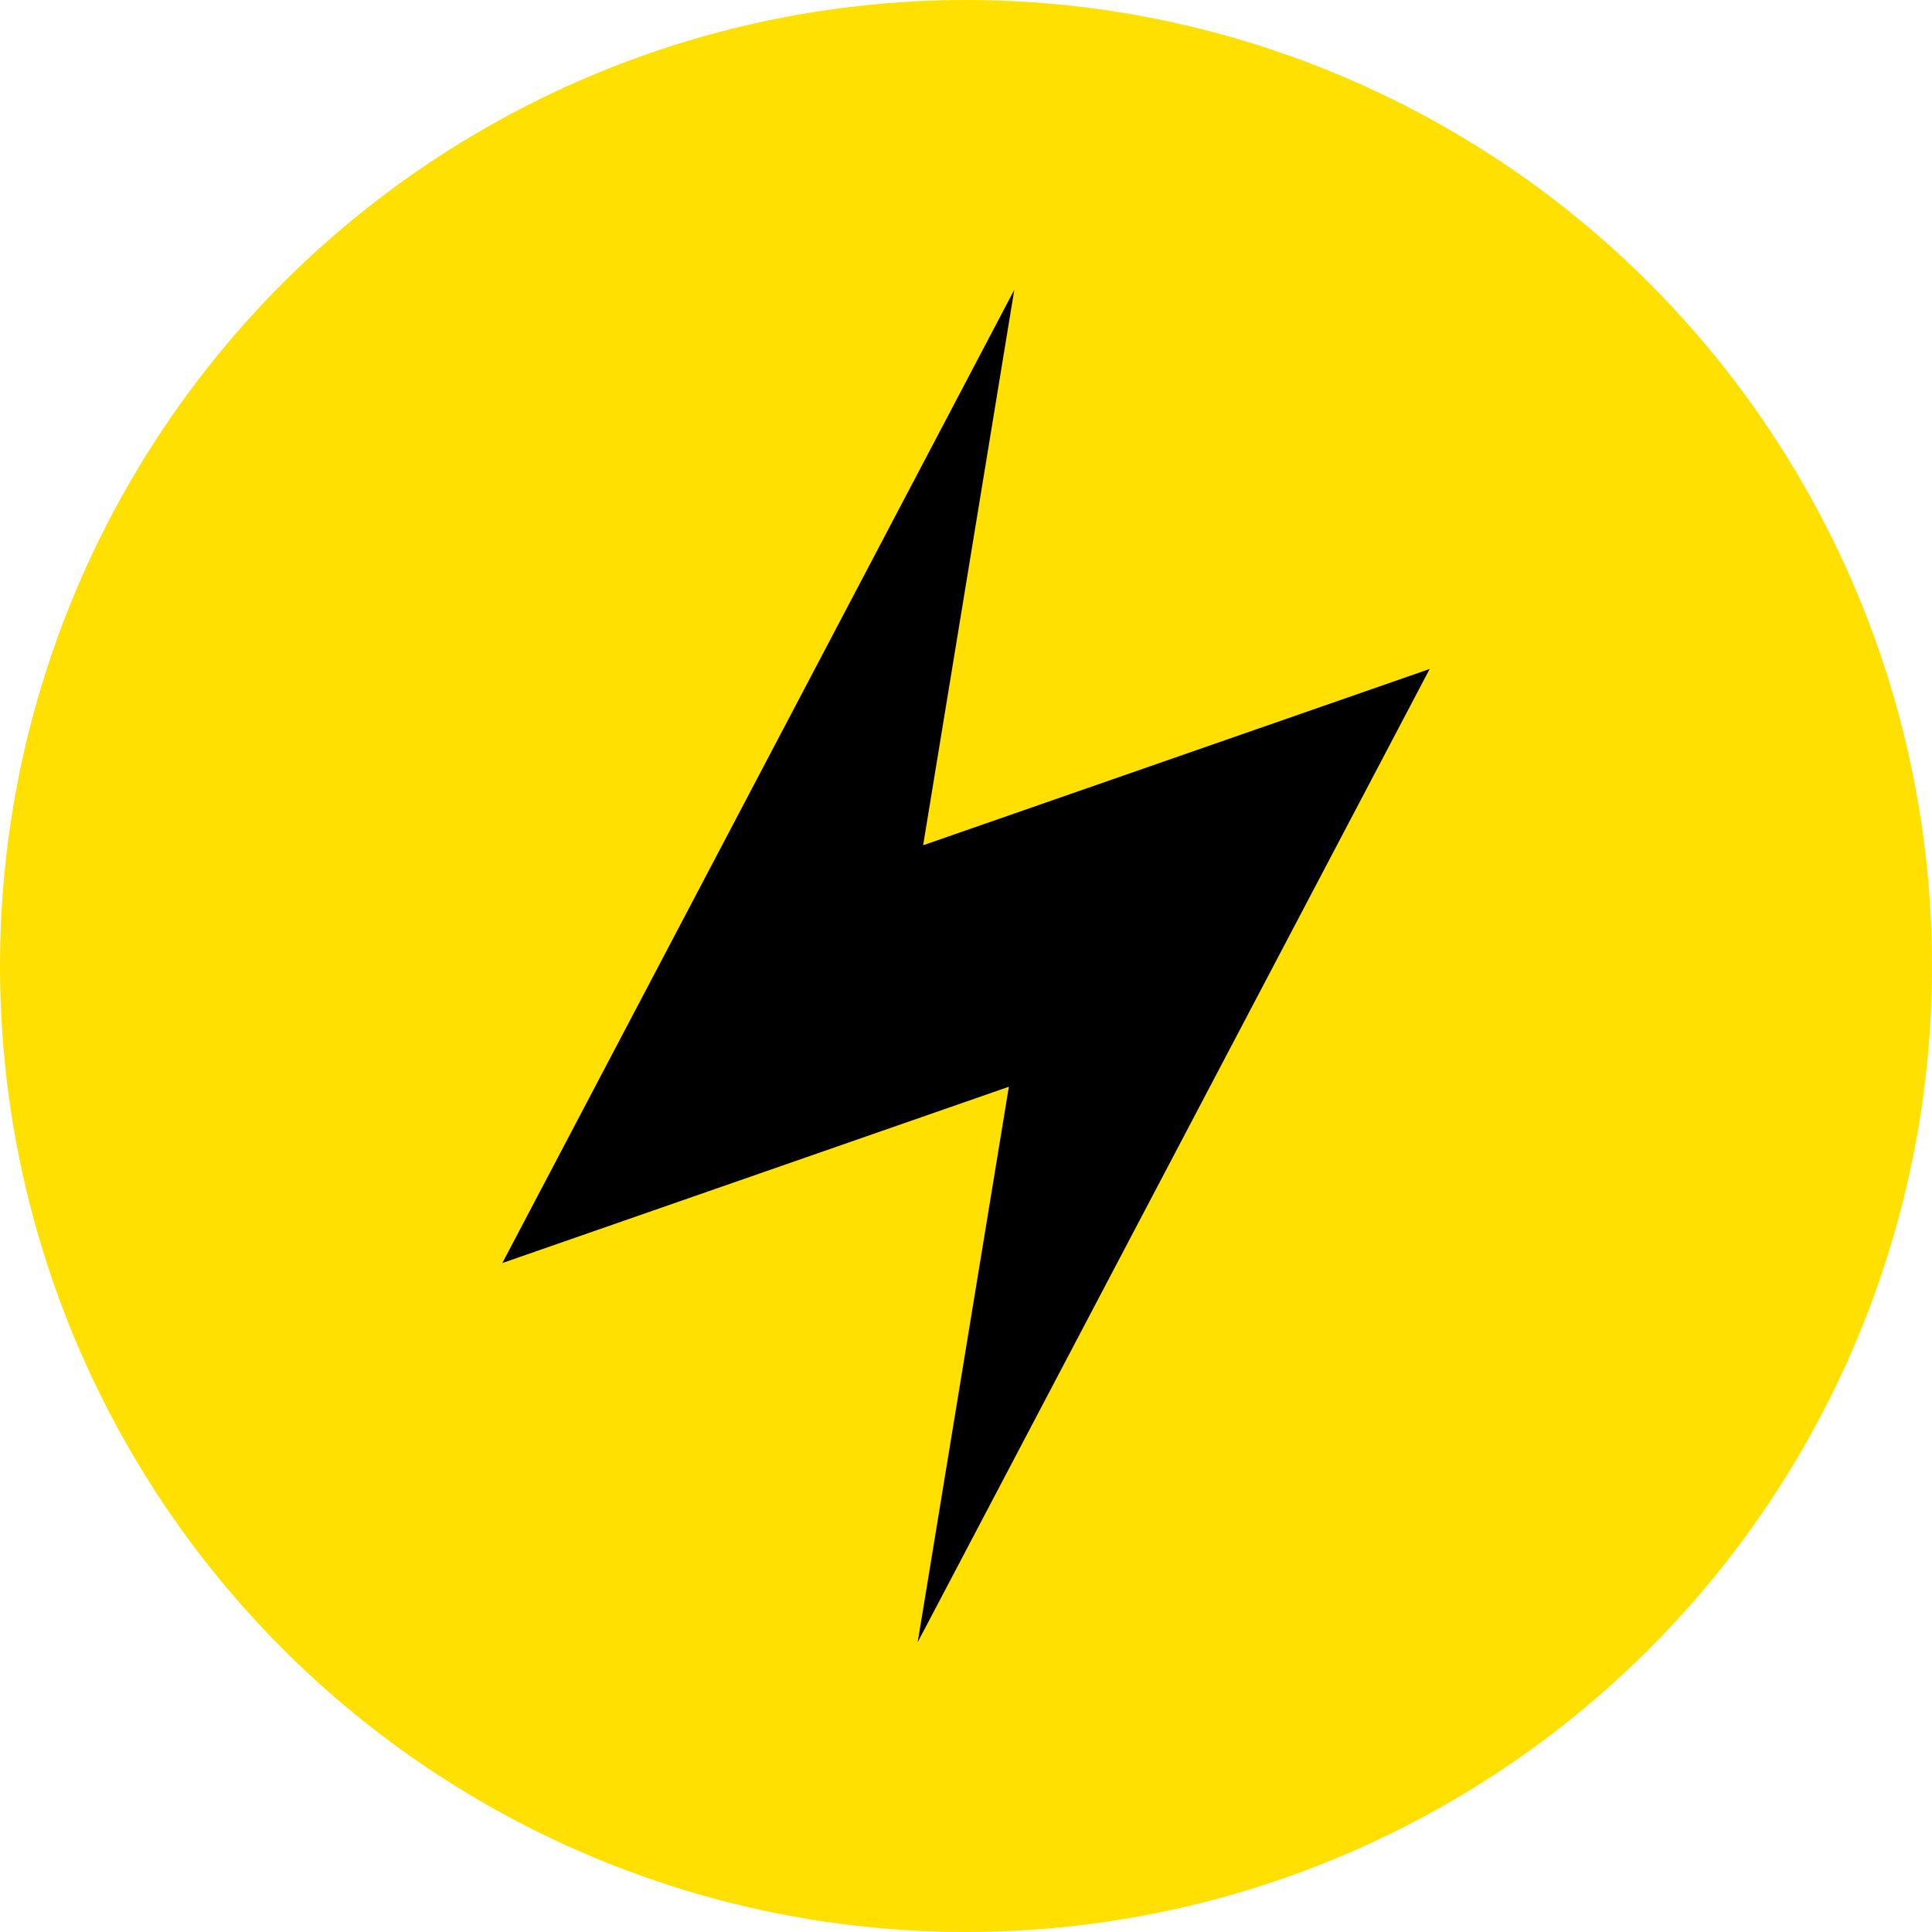 <?xml version="1.0" encoding="UTF-8"?><svg id="Calque_1" xmlns="http://www.w3.org/2000/svg" viewBox="0 0 32 32"><defs><style>.cls-1{fill:#000;}.cls-1,.cls-2{stroke-width:0px;}.cls-2{fill:#ffe000;}</style></defs><circle class="cls-2" cx="16" cy="16" r="16"/><polygon class="cls-1" points="15.2 27.2 23.68 11.08 15.29 14 16.8 4.8 8.32 20.92 16.71 18 15.2 27.2"/></svg>